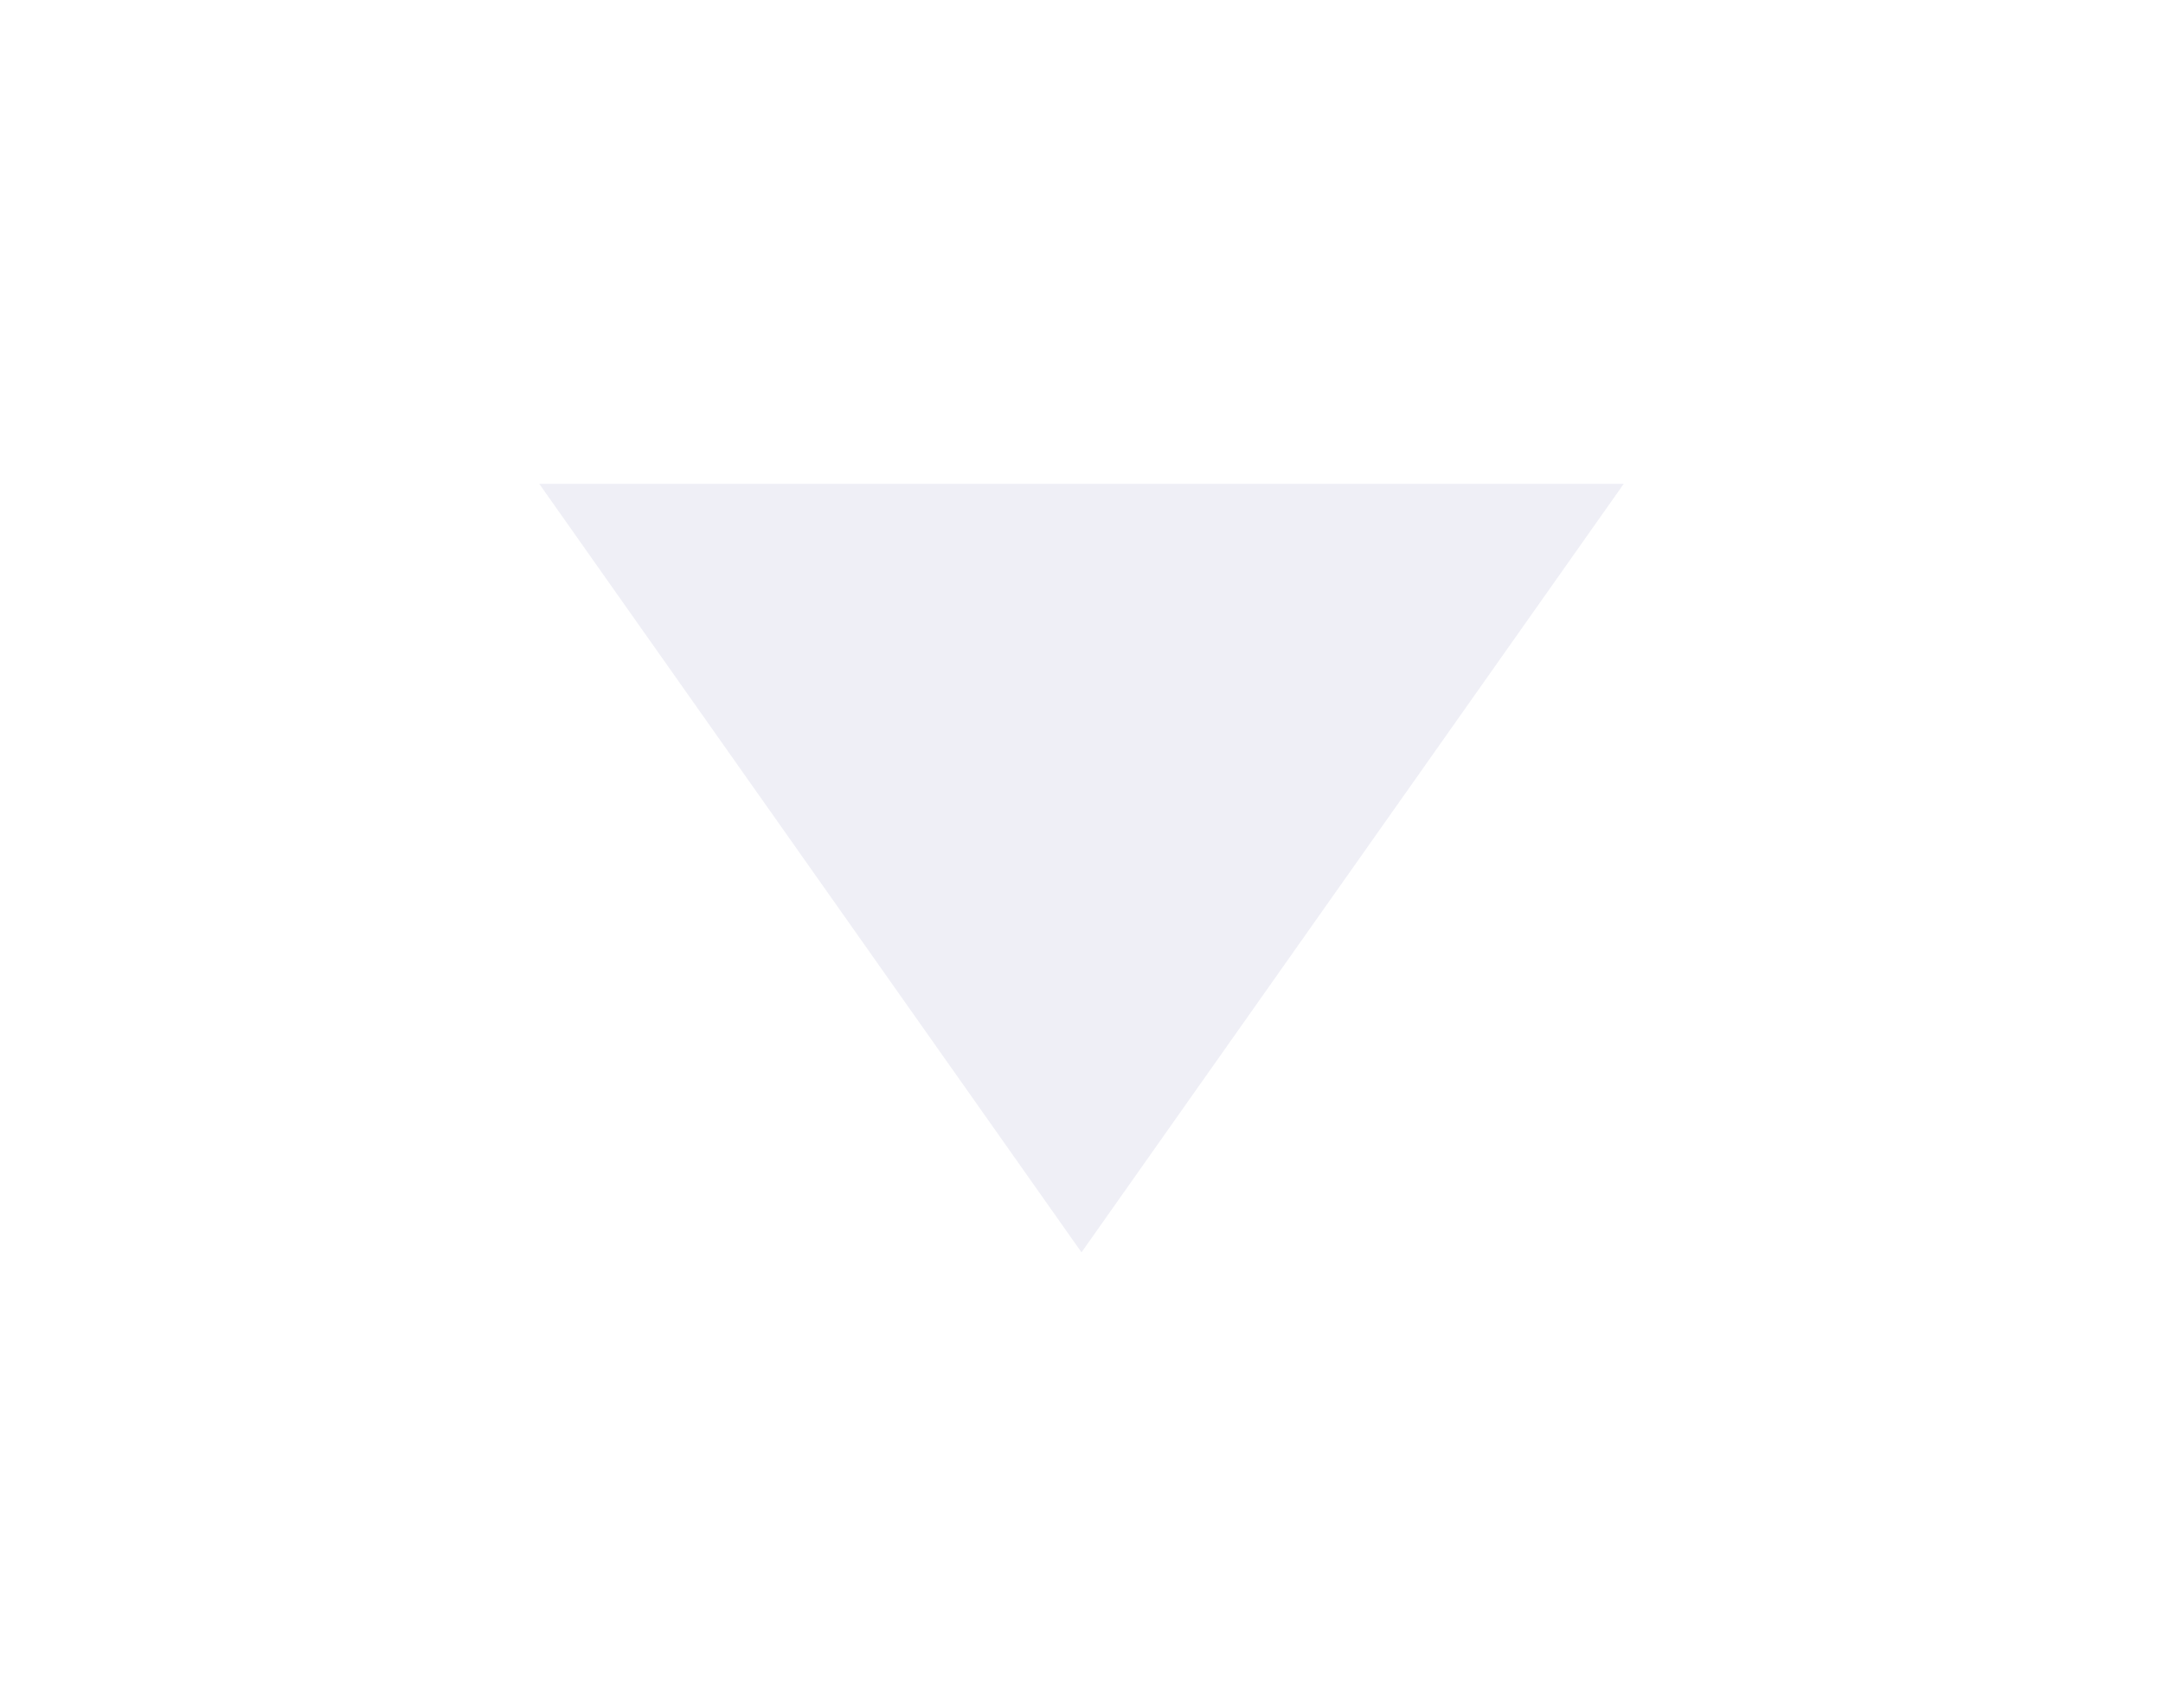 <svg width="19" height="15" viewBox="0 0 19 15" fill="none" xmlns="http://www.w3.org/2000/svg">
<g filter="url(#filter0_d_301_188)">
<path d="M9.5 7L4.737 0.25L14.263 0.25L9.5 7Z" fill="#EFEFF6"/>
</g>
<defs>
<filter id="filter0_d_301_188" x="0.737" y="0.25" width="17.525" height="14.75" filterUnits="userSpaceOnUse" color-interpolation-filters="sRGB">
<feFlood flood-opacity="0" result="BackgroundImageFix"/>
<feColorMatrix in="SourceAlpha" type="matrix" values="0 0 0 0 0 0 0 0 0 0 0 0 0 0 0 0 0 0 127 0" result="hardAlpha"/>
<feOffset dy="4"/>
<feGaussianBlur stdDeviation="2"/>
<feComposite in2="hardAlpha" operator="out"/>
<feColorMatrix type="matrix" values="0 0 0 0 0 0 0 0 0 0 0 0 0 0 0 0 0 0 0.25 0"/>
<feBlend mode="normal" in2="BackgroundImageFix" result="effect1_dropShadow_301_188"/>
<feBlend mode="normal" in="SourceGraphic" in2="effect1_dropShadow_301_188" result="shape"/>
</filter>
</defs>
</svg>
